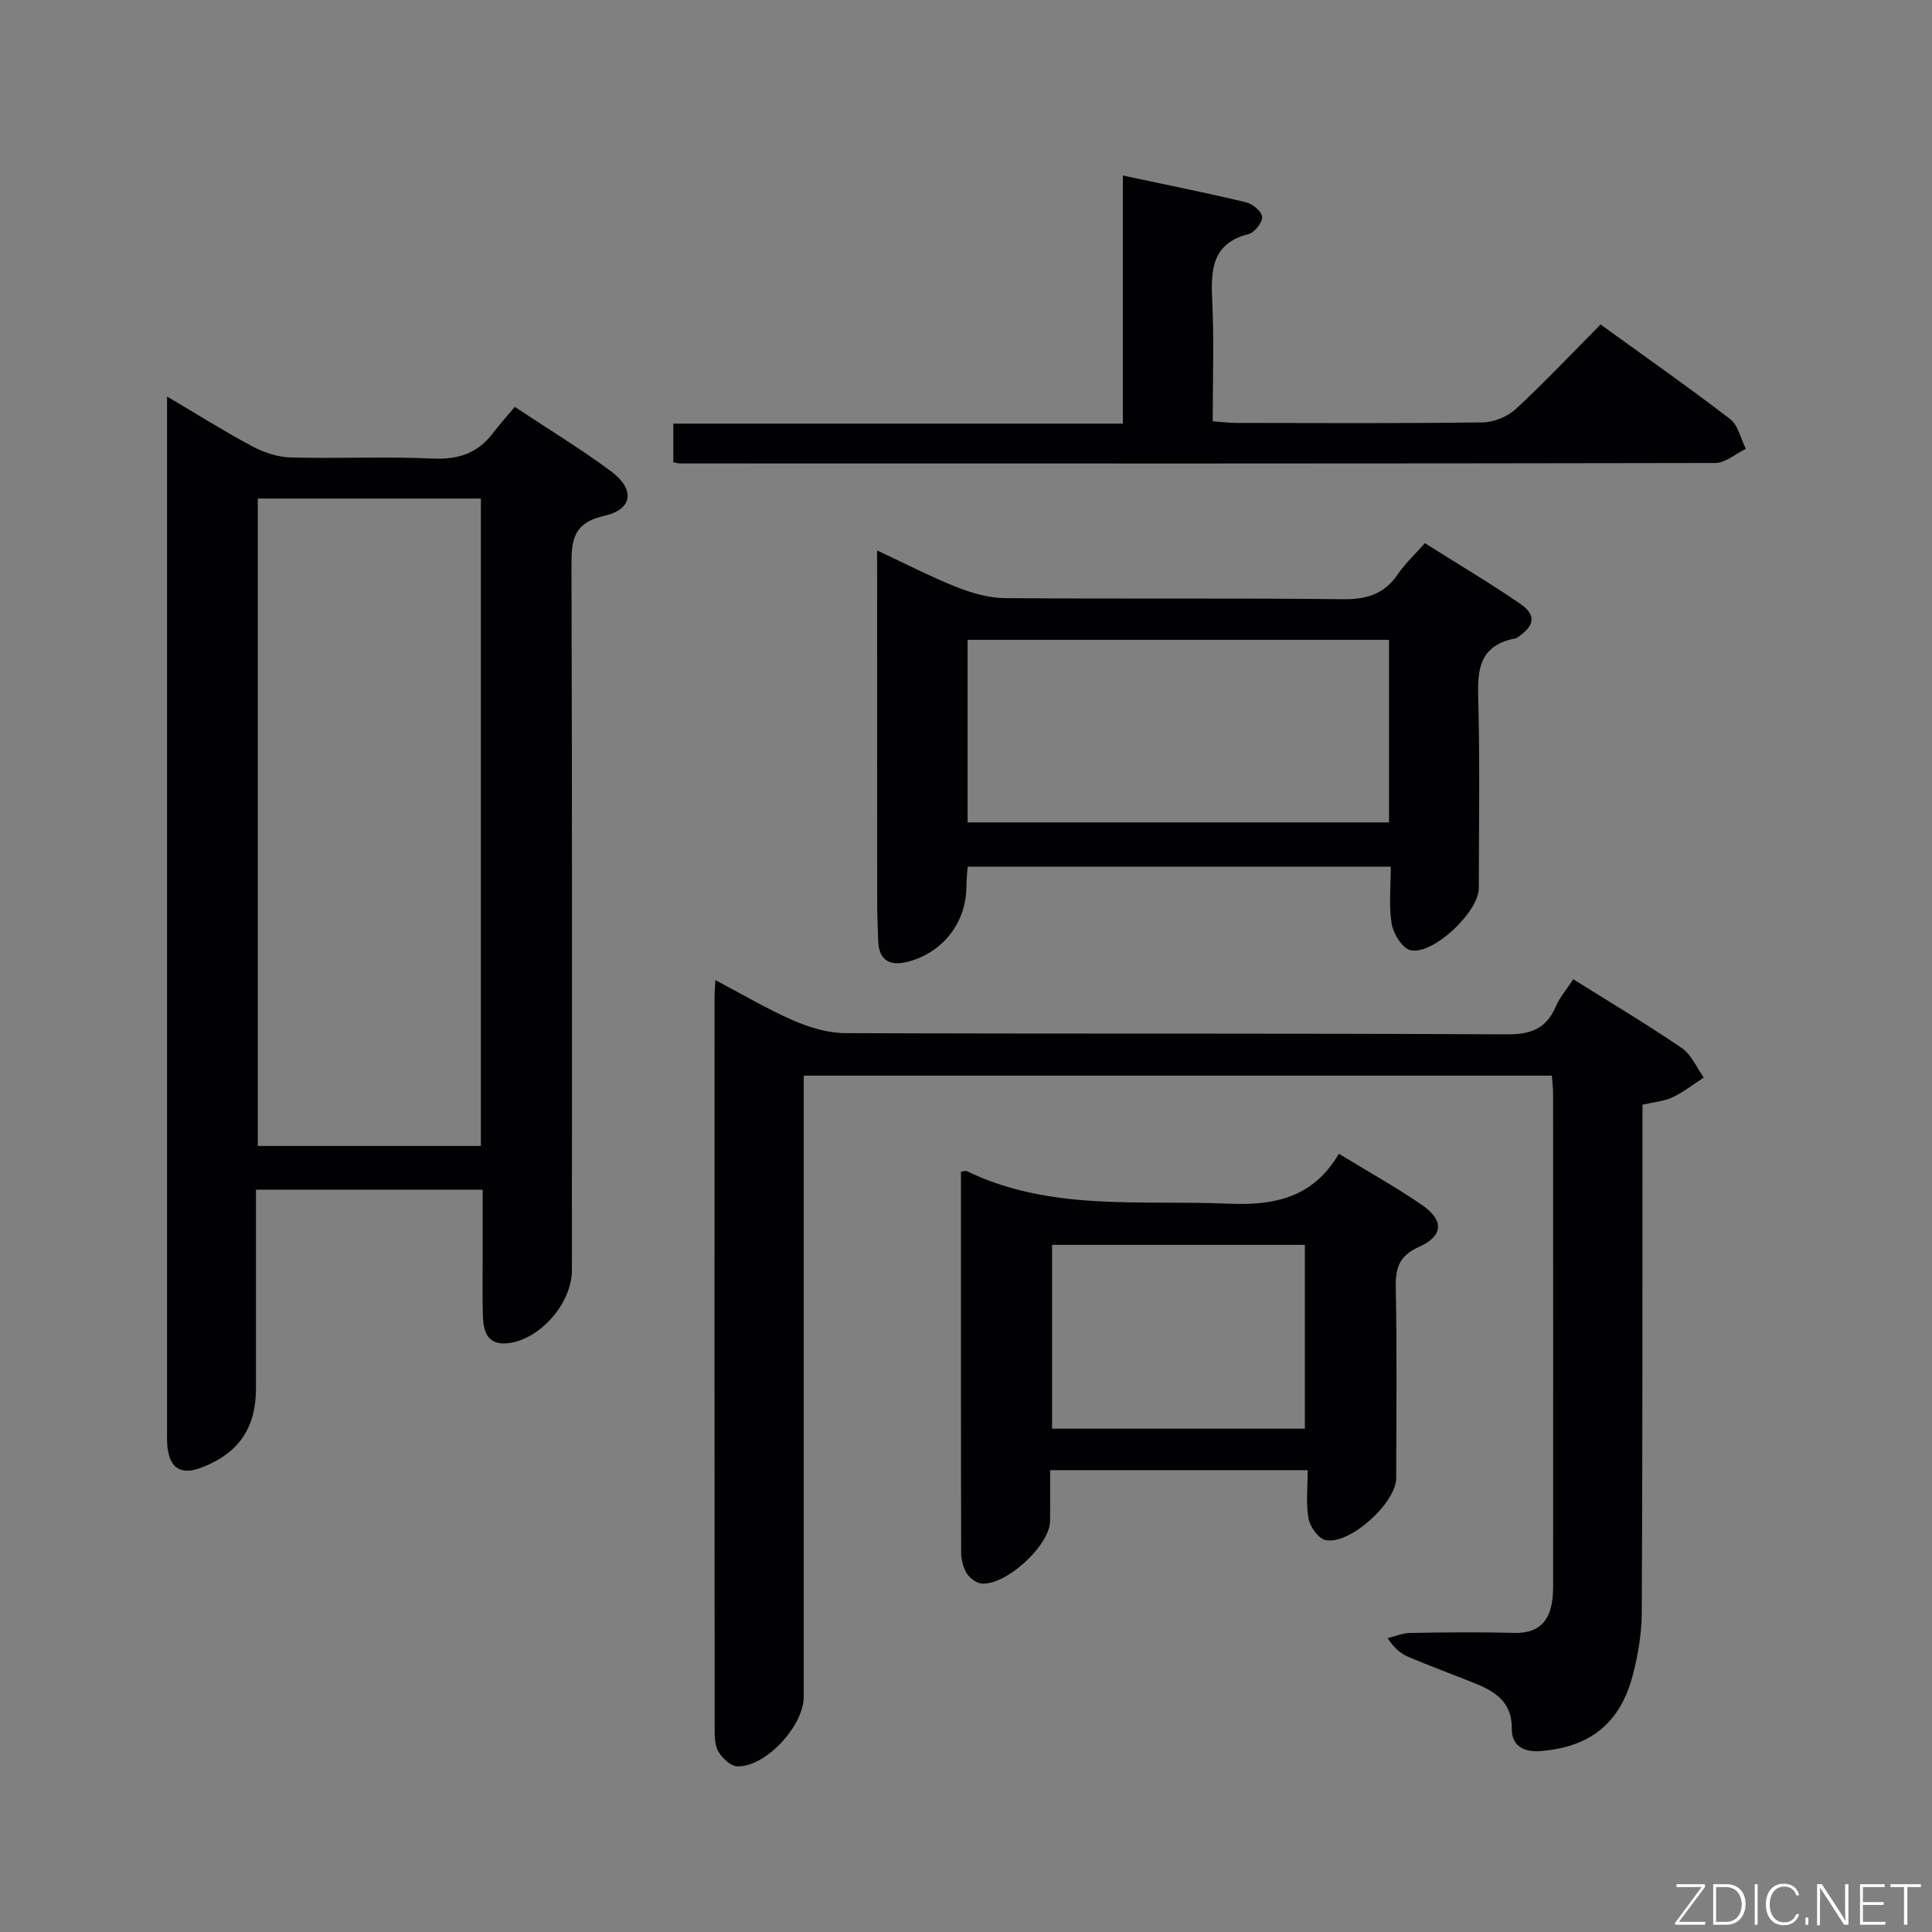 <svg enable-background="new 0 0 400 400" viewBox="0 0 400 400" xmlns="http://www.w3.org/2000/svg"><rect x="0" y="0" width="400" height="400" fill="#808080" stroke="none"/><path d="m99.93 246.31c-15.89 0-31.14 0-46.93 0v33.57 7.5c0 8.29-3.56 13.49-11.29 16.47-4.28 1.65-6.66.13-7.07-4.59-.11-1.32-.05-2.66-.05-4 0-68.83 0-137.66 0-206.49 0-1.81 0-3.63 0-6.67 6.43 3.79 11.94 7.27 17.67 10.32 2.37 1.26 5.21 2.21 7.87 2.29 9.83.27 19.68-.22 29.49.23 5.33.25 9.34-1.14 12.5-5.34 1.3-1.73 2.77-3.33 4.46-5.36 7.06 4.69 13.72 8.72 19.94 13.35 4.99 3.72 4.53 7.87-1.39 9.2-6.68 1.51-6.83 5.3-6.81 10.7.15 48.5.09 96.99.09 145.49 0 6.7-6.36 14.13-12.94 15.08-4.49.65-5.41-2.29-5.5-5.76-.12-4.33-.03-8.67-.03-13-.01-4.14-.01-8.29-.01-12.99zm-46.56-143.09v134.04h46.19c0-44.85 0-89.37 0-134.04-15.51 0-30.64 0-46.19 0z" fill="#010103"/><path d="m321.29 222.7c-51.73 0-102.96 0-154.88 0v6.1 122.46c0 6.05-7.82 14.56-13.72 14.45-1.37-.03-3.11-1.66-3.93-3.01-.78-1.29-.8-3.18-.8-4.8-.04-50.48-.03-100.96-.02-151.44 0-.97.09-1.93.17-3.54 5.63 2.96 10.74 6.01 16.15 8.36 3.36 1.46 7.18 2.61 10.8 2.62 45.65.17 91.3.02 136.95.25 4.98.02 8.14-1.19 10.1-5.76.82-1.92 2.27-3.58 3.62-5.65 7.64 4.79 15.21 9.3 22.47 14.25 1.98 1.35 3.06 4.03 4.55 6.1-2.13 1.38-4.15 3-6.43 4.08-1.74.83-3.81.98-6.26 1.55v5.82c-.02 33.15.02 66.31-.15 99.46-.02 4.26-.77 8.61-1.84 12.75-2.63 10.12-8.95 15.03-19.25 15.8-3.51.26-5.85-1.28-5.81-4.56.06-5.97-3.86-7.99-8.35-9.76-4.31-1.71-8.66-3.33-12.94-5.13-1.59-.67-3.01-1.75-4.43-3.95 1.57-.37 3.13-1.05 4.7-1.07 7.16-.12 14.33-.2 21.49-.01 4.99.13 7.36-2.28 7.93-6.95.12-.99.15-1.99.15-2.99.01-33.82.01-67.64-.01-101.46.03-1.17-.13-2.31-.26-3.97z" fill="#010103"/><path d="m181.59 113.96c6.06 2.83 11.19 5.5 16.54 7.62 3.15 1.24 6.64 2.23 9.99 2.26 23.31.19 46.62-.04 69.93.22 4.94.06 8.59-1.07 11.38-5.21 1.47-2.17 3.46-4 5.57-6.39 6.62 4.17 13.3 8.14 19.71 12.52 3.42 2.34 3.07 4.53-.47 6.95-.14.09-.28.21-.44.24-8.5 1.58-7.85 7.83-7.7 14.28.28 12.48.09 24.97.07 37.46-.01 4.88-9.53 13.93-14.17 12.81-1.69-.41-3.52-3.4-3.87-5.45-.62-3.72-.18-7.61-.18-11.84-29.24 0-58.25 0-87.61 0-.09 1.4-.25 2.84-.26 4.29-.07 7.23-4.78 13.38-11.9 15.34-3.78 1.04-6.25-.02-6.37-4.38-.08-2.66-.2-5.32-.2-7.98-.02-22.14-.01-44.29-.01-66.43-.01-1.81-.01-3.59-.01-6.31zm106 56.31c0-12.84 0-25.24 0-37.8-29.22 0-58.11 0-87.26 0v37.8z" fill="#010103"/><path d="m198.95 242.6c.53-.08.91-.27 1.14-.16 17.34 8.41 35.95 5.97 54.27 6.77 9.77.43 17.61-1.41 22.84-10.34 6.07 3.71 11.73 6.87 17.07 10.51 4.76 3.24 4.64 6.48-.53 8.8-4.06 1.83-4.84 4.33-4.76 8.4.26 13.15.11 26.3.09 39.45-.01 5.15-9.76 13.97-14.68 12.81-1.48-.35-3.18-2.77-3.48-4.47-.56-3.18-.16-6.53-.16-9.99-18.12 0-35.37 0-53.33 0 0 3.66.02 7.1-.01 10.54-.04 5.04-9.24 13.5-14.27 12.92-1.1-.13-2.42-1.17-3.02-2.16-.73-1.21-1.12-2.81-1.12-4.24-.07-26.28-.05-52.57-.05-78.84zm71.21 53.19c0-12.93 0-25.46 0-38.05-17.67 0-34.91 0-52.34 0v38.05z" fill="#010103"/><path d="m331.38 67.18c9.15 6.62 18.13 12.91 26.81 19.57 1.68 1.29 2.21 4.08 3.27 6.18-2.12 1.02-4.24 2.93-6.36 2.93-71.45.14-142.89.11-214.34.09-.32 0-.65-.11-1.36-.24 0-2.45 0-4.98 0-8h93.08c0-17.14 0-33.82 0-51.37 9.14 1.95 17.38 3.6 25.54 5.55 1.34.32 3.25 1.94 3.29 3.03.05 1.18-1.57 3.22-2.8 3.54-7.63 1.95-7.83 7.4-7.53 13.76.39 8.13.1 16.3.1 25 1.8.13 3.38.34 4.96.34 16.99.02 33.98.12 50.96-.11 2.34-.03 5.17-1.22 6.89-2.82 5.96-5.52 11.55-11.46 17.49-17.45z" fill="#010103"/><g fill="#fbfcfa"><path d="m346.9 398 5.4-7.3h-5.2v-.6h5.9v.6l-5.4 7.2h5.5l-.1.6h-6.2v-.5z"/><path d="m354.7 390.1h2.8c2.3 0 3.9 1.6 3.9 4.1s-1.6 4.3-3.9 4.3h-2.8zm.6 7.8h2c2.2 0 3.3-1.6 3.3-3.6 0-1.8-1-3.6-3.3-3.6h-2z"/><path d="m363.9 390.1v8.4h-.6v-8.4h1.6z"/><path d="m372.5 396.3c-.4 1.3-1.4 2.3-3.2 2.3-2.4 0-3.7-1.9-3.7-4.3 0-2.3 1.2-4.3 3.7-4.3 1.8 0 2.9 1 3.2 2.4h-.6c-.4-1.1-1.1-1.8-2.5-1.8-2.1 0-3 1.9-3 3.7s.9 3.7 3 3.7c1.4 0 2.1-.7 2.5-1.7z"/><path d="m373.8 398.5v-1.5h.6v1.5z"/><path d="m376.2 398.5v-8.4h1c1.3 2 4.4 6.7 4.9 7.6-.1-1.2-.1-2.4-.1-3.8v-3.8h.7v8.4h-.9c-1.2-1.9-4.4-6.8-5-7.7.1 1.1 0 2.3 0 3.9v3.9h-.6z"/><path d="m390 394.4h-4.3v3.5h4.7l-.1.6h-5.2v-8.4h5.1v.6h-4.5v3.1h4.3z"/><path d="m394.2 390.7h-2.8v-.6h6.3v.6h-2.8v7.8h-.7z"/></g></svg>